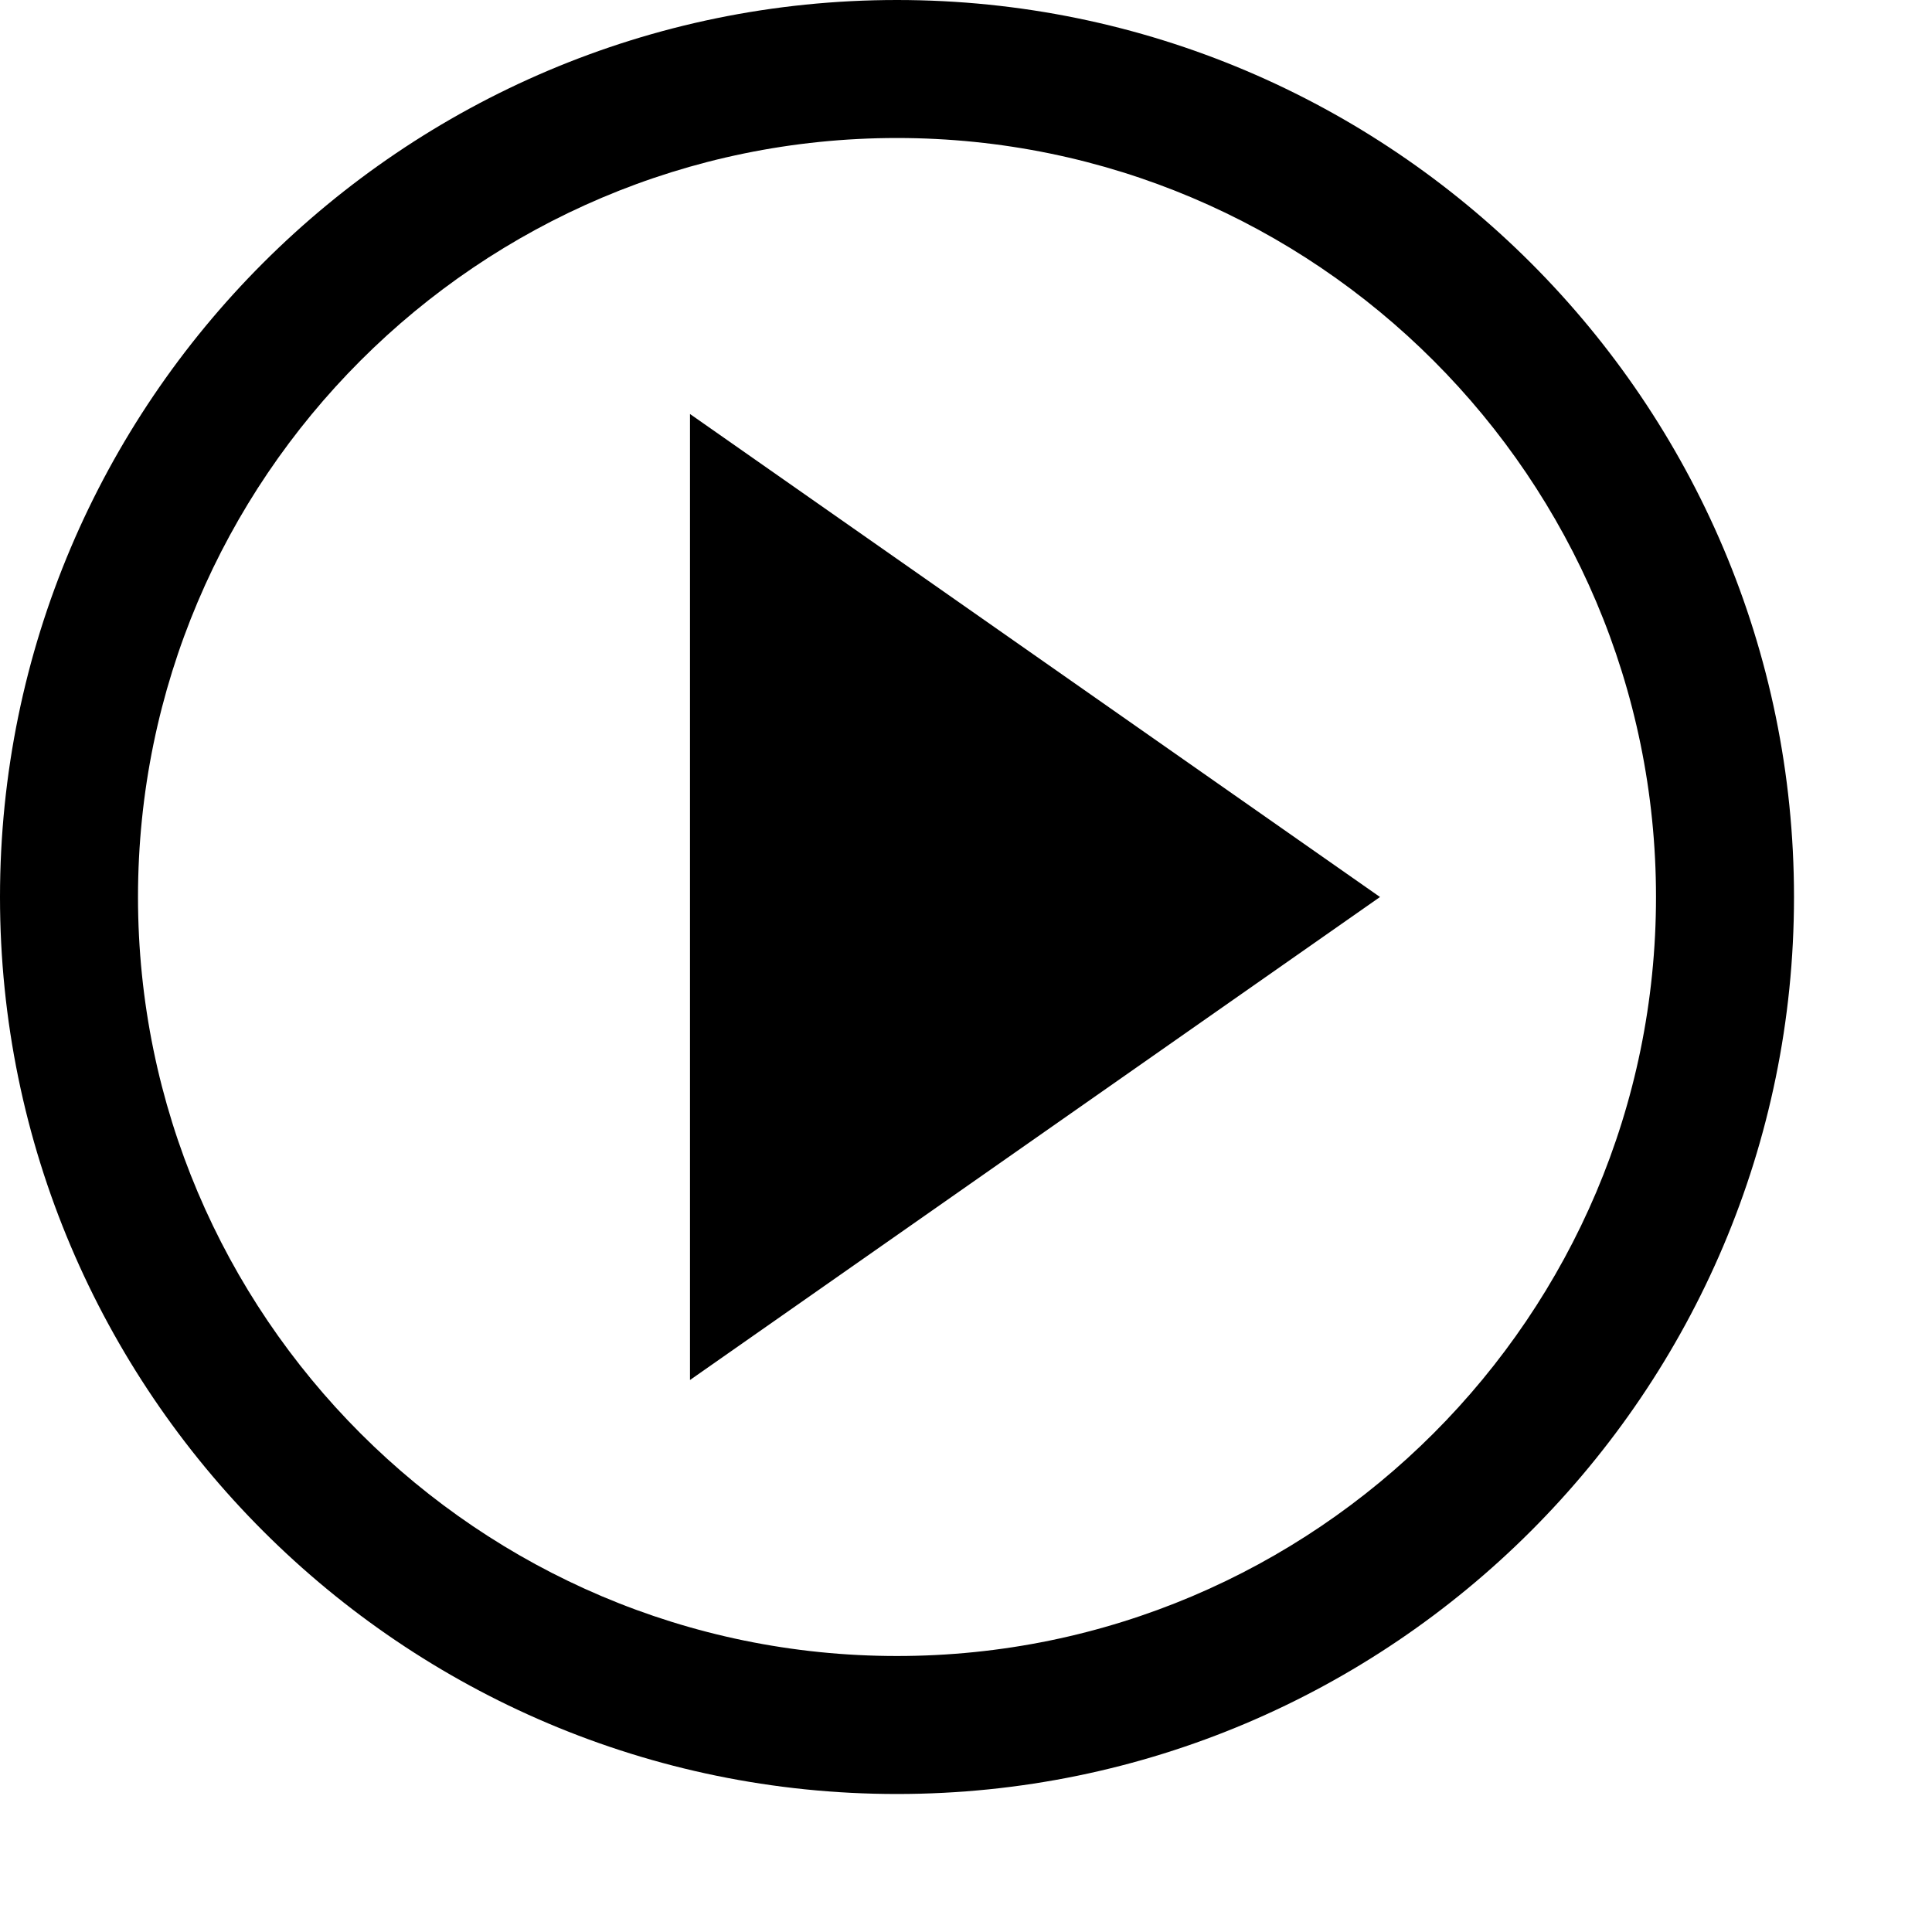 <svg xmlns="http://www.w3.org/2000/svg" viewBox="0 0 448 448" enable-background="new 0 0 448 448"><path d="M208 416c-114.691 0-208-93.309-208-208s93.309-208 208-208 208 93.309 208 208-93.309 208-208 208zm0-384c-97.047 0-176 78.953-176 176s78.953 176 176 176 176-78.953 176-176-78.953-176-176-176zm-48 64v224l160-112-160-112z"/></svg>